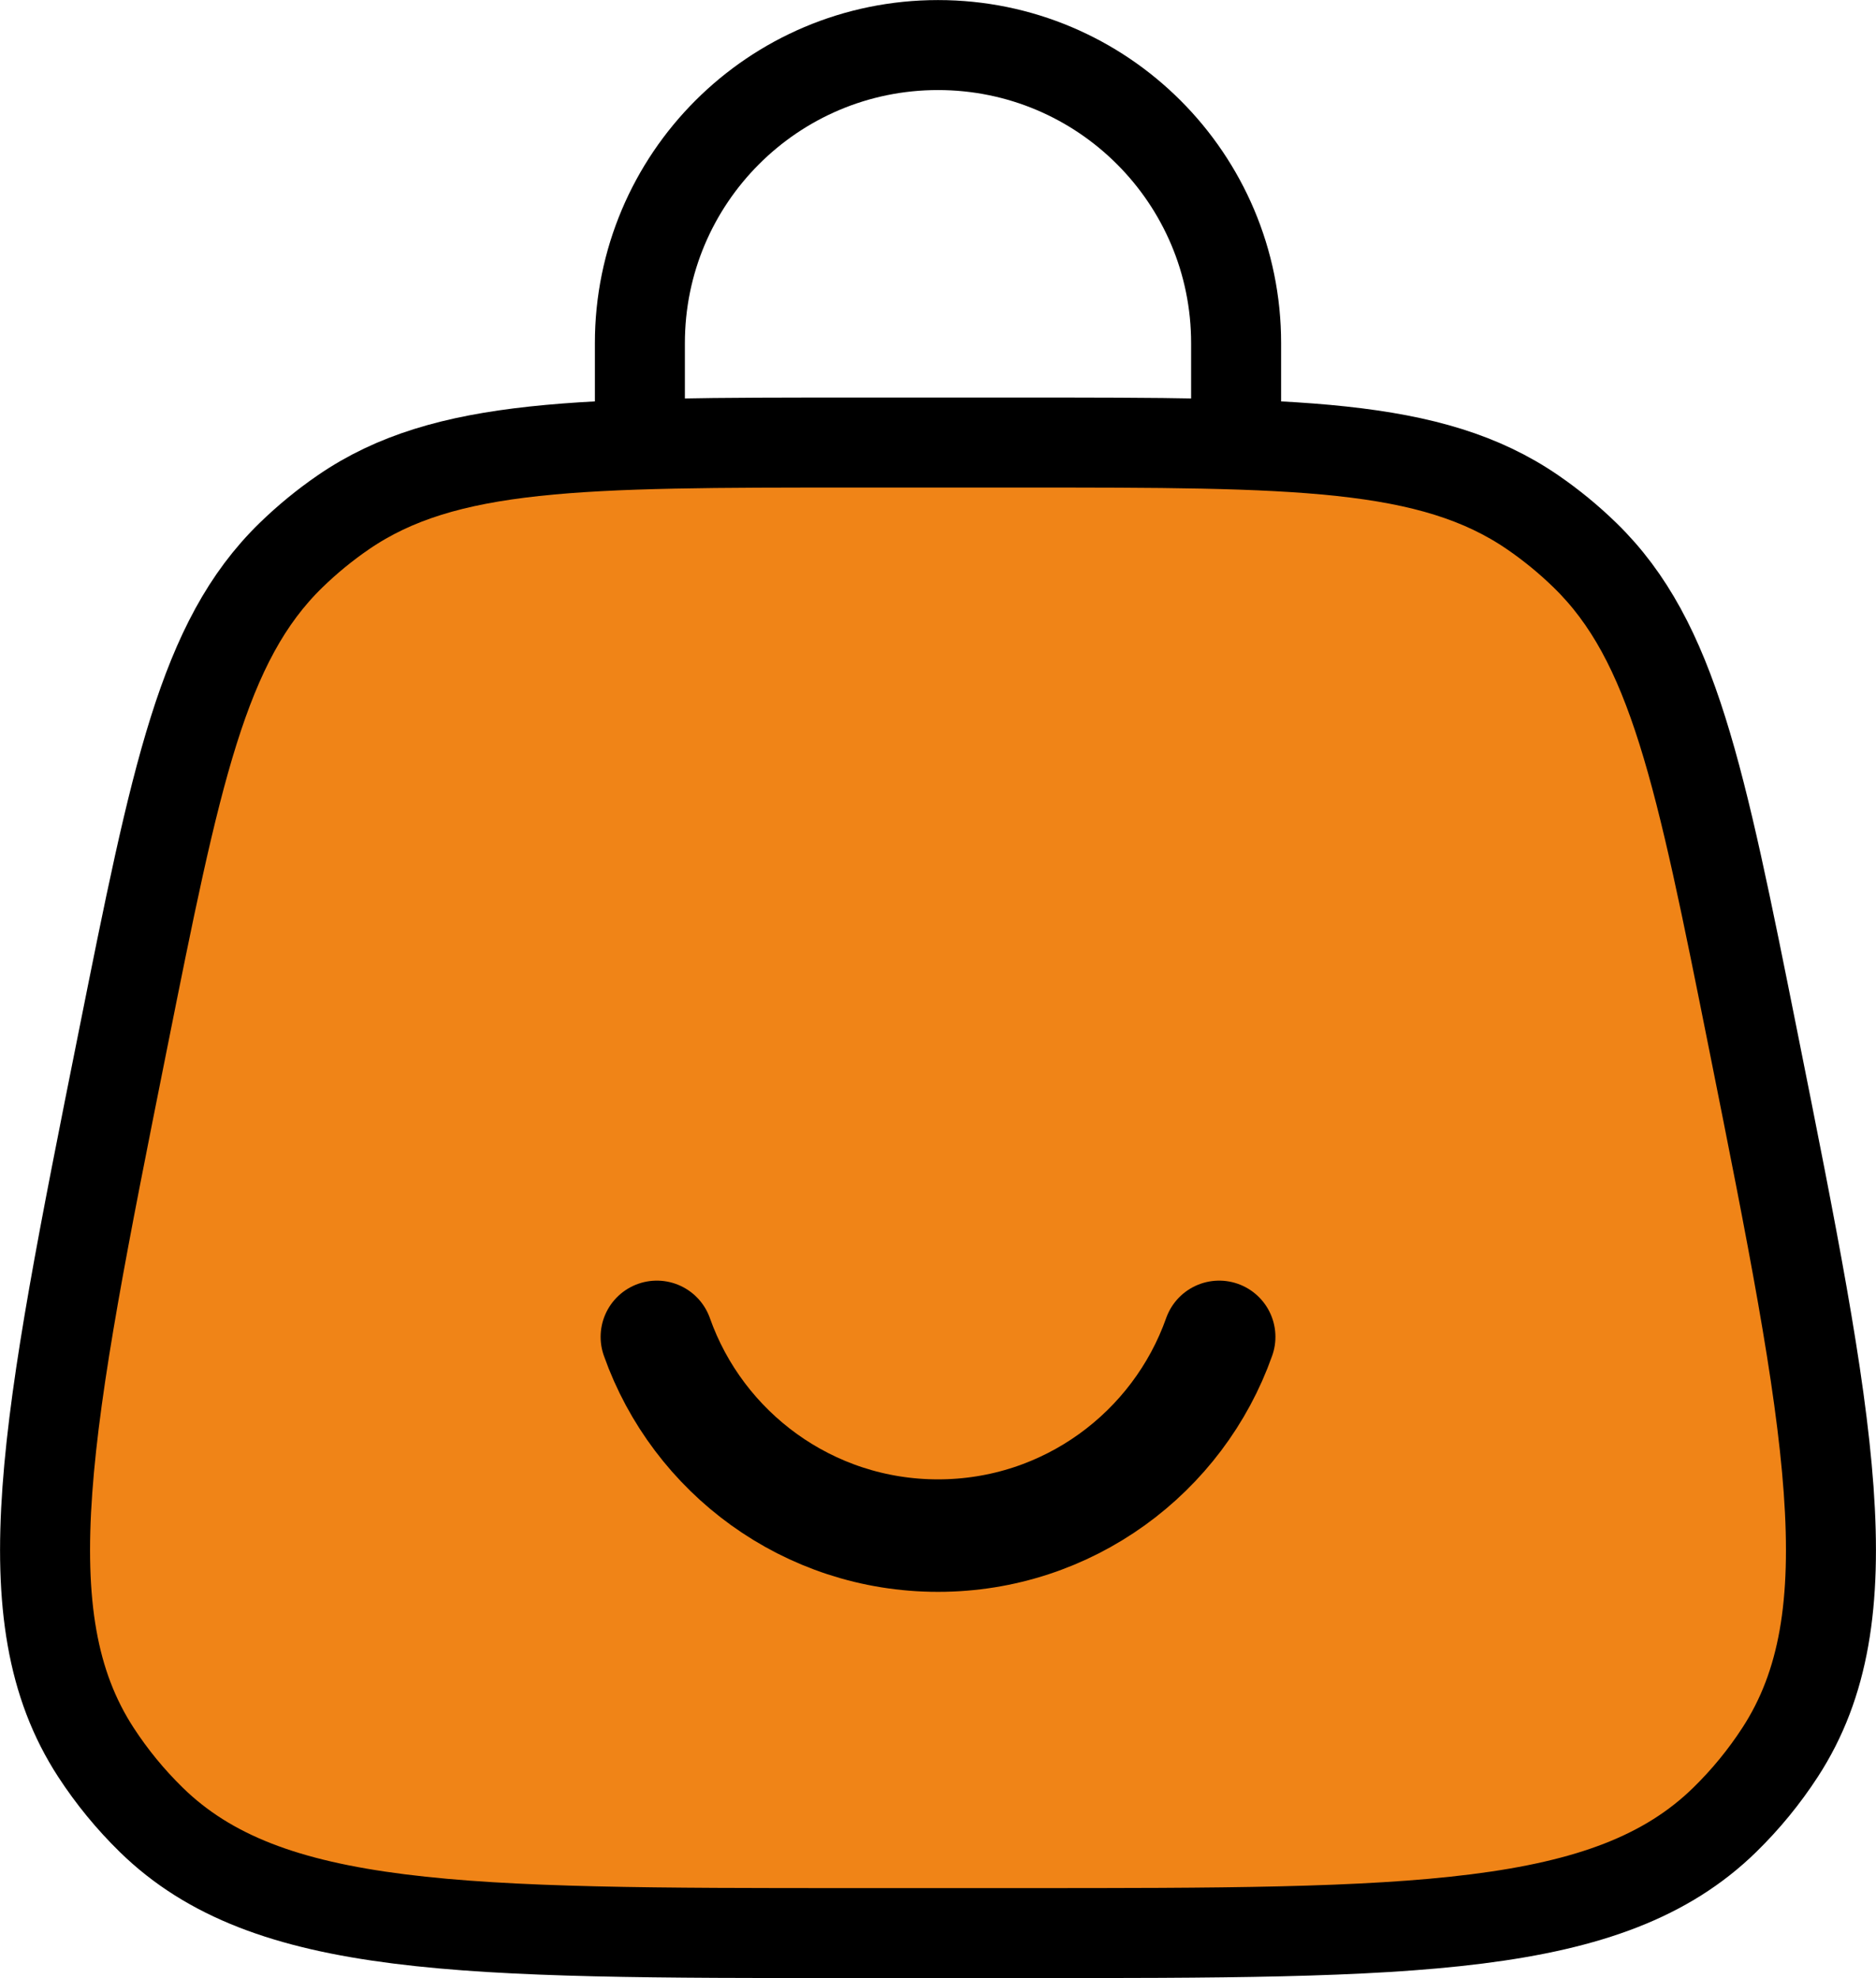 <svg xmlns="http://www.w3.org/2000/svg" fill="none" viewBox="11.31 6.83 83.38 87.92">
<path d="M16.758 53.129C19.13 41.266 20.317 35.335 24.236 31.515C24.961 30.809 25.744 30.166 26.579 29.594C31.093 26.5 37.142 26.5 49.24 26.5H56.761C68.859 26.5 74.907 26.5 79.422 29.594C80.256 30.166 81.04 30.809 81.764 31.515C85.684 35.335 86.87 41.266 89.243 53.129C92.649 70.159 94.352 78.674 90.431 84.709C89.722 85.801 88.893 86.812 87.961 87.722C82.813 92.75 74.129 92.75 56.761 92.75H49.24C31.872 92.75 23.188 92.75 18.04 87.722C17.108 86.812 16.279 85.801 15.569 84.709C11.649 78.674 13.352 70.159 16.758 53.129Z" fill="#f08417" stroke="black" stroke-width="4"/>
<path d="M39.75 26.5V22.083C39.75 14.766 45.682 8.833 53 8.833C60.318 8.833 66.25 14.766 66.25 22.083V26.5" stroke="black" stroke-width="4" stroke-linecap="round"/>
<path d="M40.505 66.25C42.324 71.396 47.232 75.083 53.001 75.083C58.77 75.083 63.678 71.396 65.497 66.25" stroke="black" stroke-width="5" stroke-linecap="round"/>
</svg>